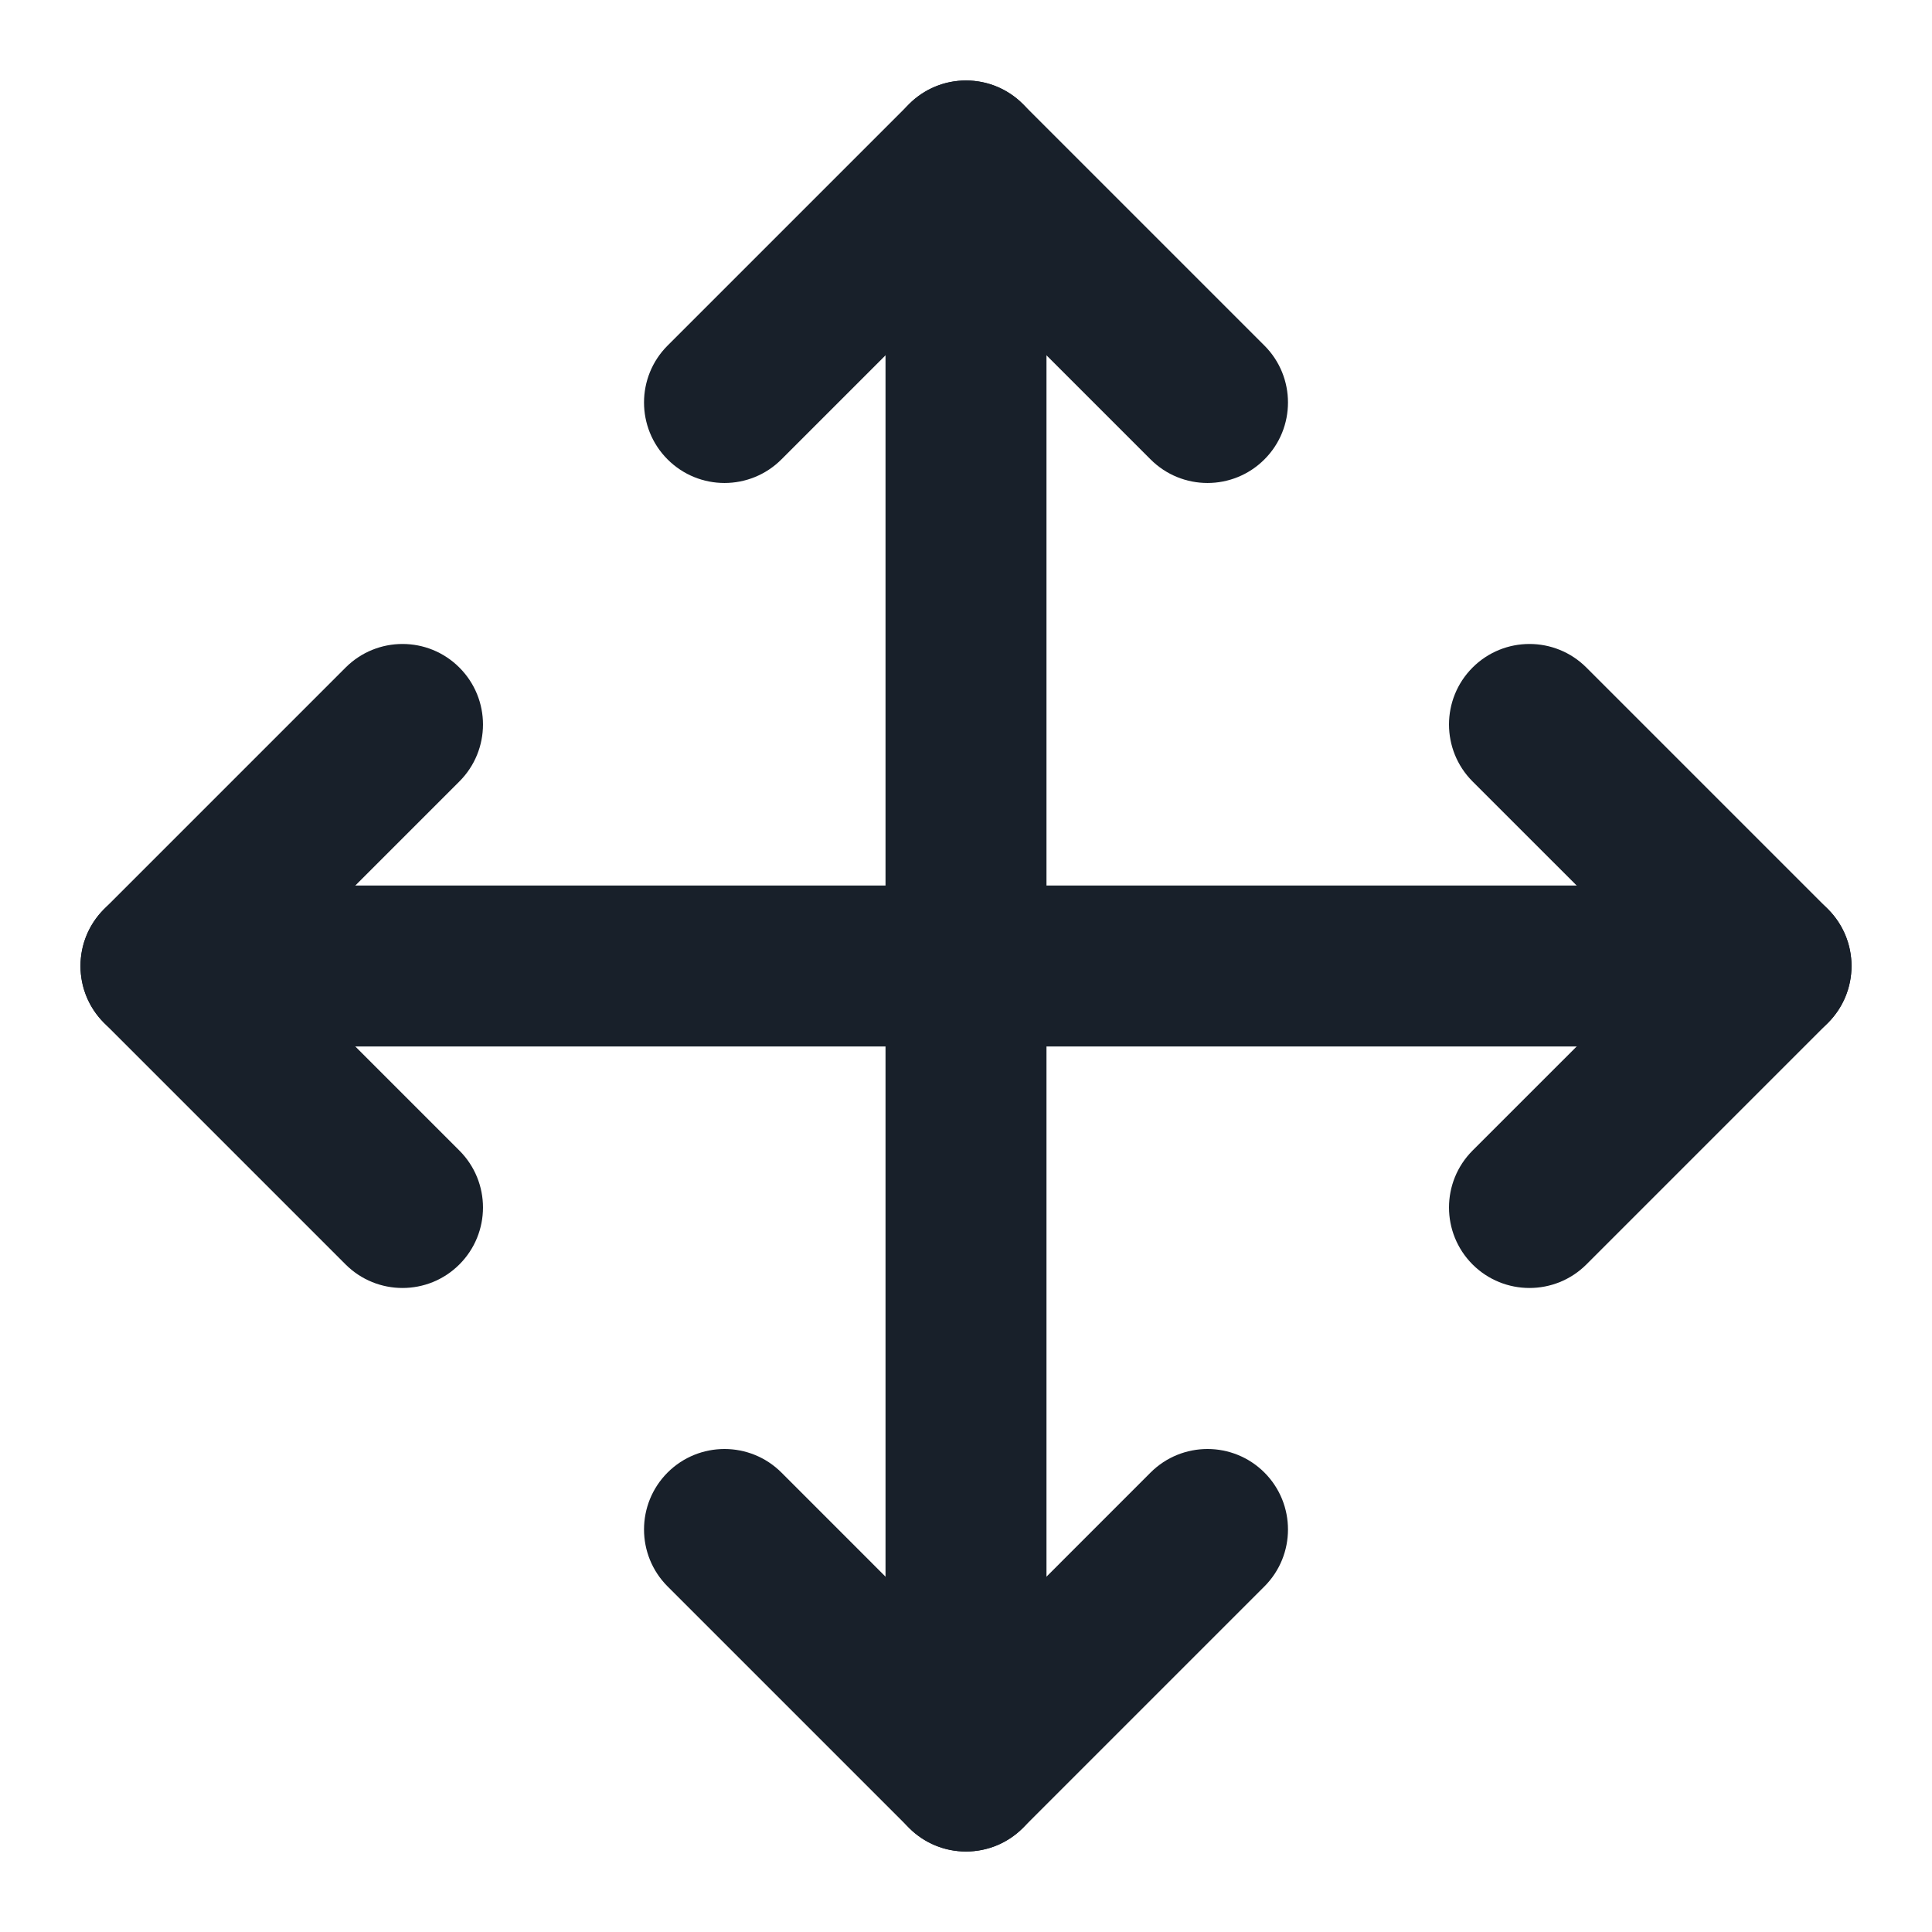 <svg width="32" height="32" viewBox="0 0 32 32" fill="none" xmlns="http://www.w3.org/2000/svg">
<path fill-rule="evenodd" clip-rule="evenodd" d="M7.609 11.057C8.13 11.578 8.13 12.422 7.609 12.943L4.552 16L7.609 19.057C8.13 19.578 8.13 20.422 7.609 20.943C7.089 21.463 6.245 21.463 5.724 20.943L1.724 16.943C1.203 16.422 1.203 15.578 1.724 15.057L5.724 11.057C6.245 10.536 7.089 10.536 7.609 11.057Z" fill="#18202A"/>
<path fill-rule="evenodd" clip-rule="evenodd" d="M15.057 1.724C15.578 1.203 16.422 1.203 16.943 1.724L20.943 5.724C21.463 6.244 21.463 7.089 20.943 7.609C20.422 8.13 19.578 8.13 19.057 7.609L16 4.552L12.943 7.609C12.422 8.13 11.578 8.13 11.057 7.609C10.537 7.089 10.537 6.244 11.057 5.724L15.057 1.724Z" fill="#18202A"/>
<path fill-rule="evenodd" clip-rule="evenodd" d="M11.057 24.39C11.578 23.87 12.422 23.87 12.943 24.39L16 27.448L19.057 24.39C19.578 23.87 20.422 23.87 20.943 24.39C21.463 24.911 21.463 25.755 20.943 26.276L16.943 30.276C16.422 30.797 15.578 30.797 15.057 30.276L11.057 26.276C10.537 25.755 10.537 24.911 11.057 24.39Z" fill="#18202A"/>
<path fill-rule="evenodd" clip-rule="evenodd" d="M24.39 11.057C24.911 10.536 25.755 10.536 26.276 11.057L30.276 15.057C30.797 15.578 30.797 16.422 30.276 16.943L26.276 20.943C25.755 21.463 24.911 21.463 24.39 20.943C23.87 20.422 23.87 19.578 24.39 19.057L27.448 16L24.39 12.943C23.87 12.422 23.87 11.578 24.39 11.057Z" fill="#18202A"/>
<path fill-rule="evenodd" clip-rule="evenodd" d="M1.333 16C1.333 15.264 1.93 14.667 2.667 14.667H29.333C30.07 14.667 30.667 15.264 30.667 16C30.667 16.736 30.07 17.333 29.333 17.333H2.667C1.93 17.333 1.333 16.736 1.333 16Z" fill="#18202A"/>
<path fill-rule="evenodd" clip-rule="evenodd" d="M16 1.333C16.736 1.333 17.333 1.93 17.333 2.667V29.333C17.333 30.07 16.736 30.667 16 30.667C15.264 30.667 14.667 30.07 14.667 29.333V2.667C14.667 1.93 15.264 1.333 16 1.333Z" fill="#18202A"/>
</svg>
